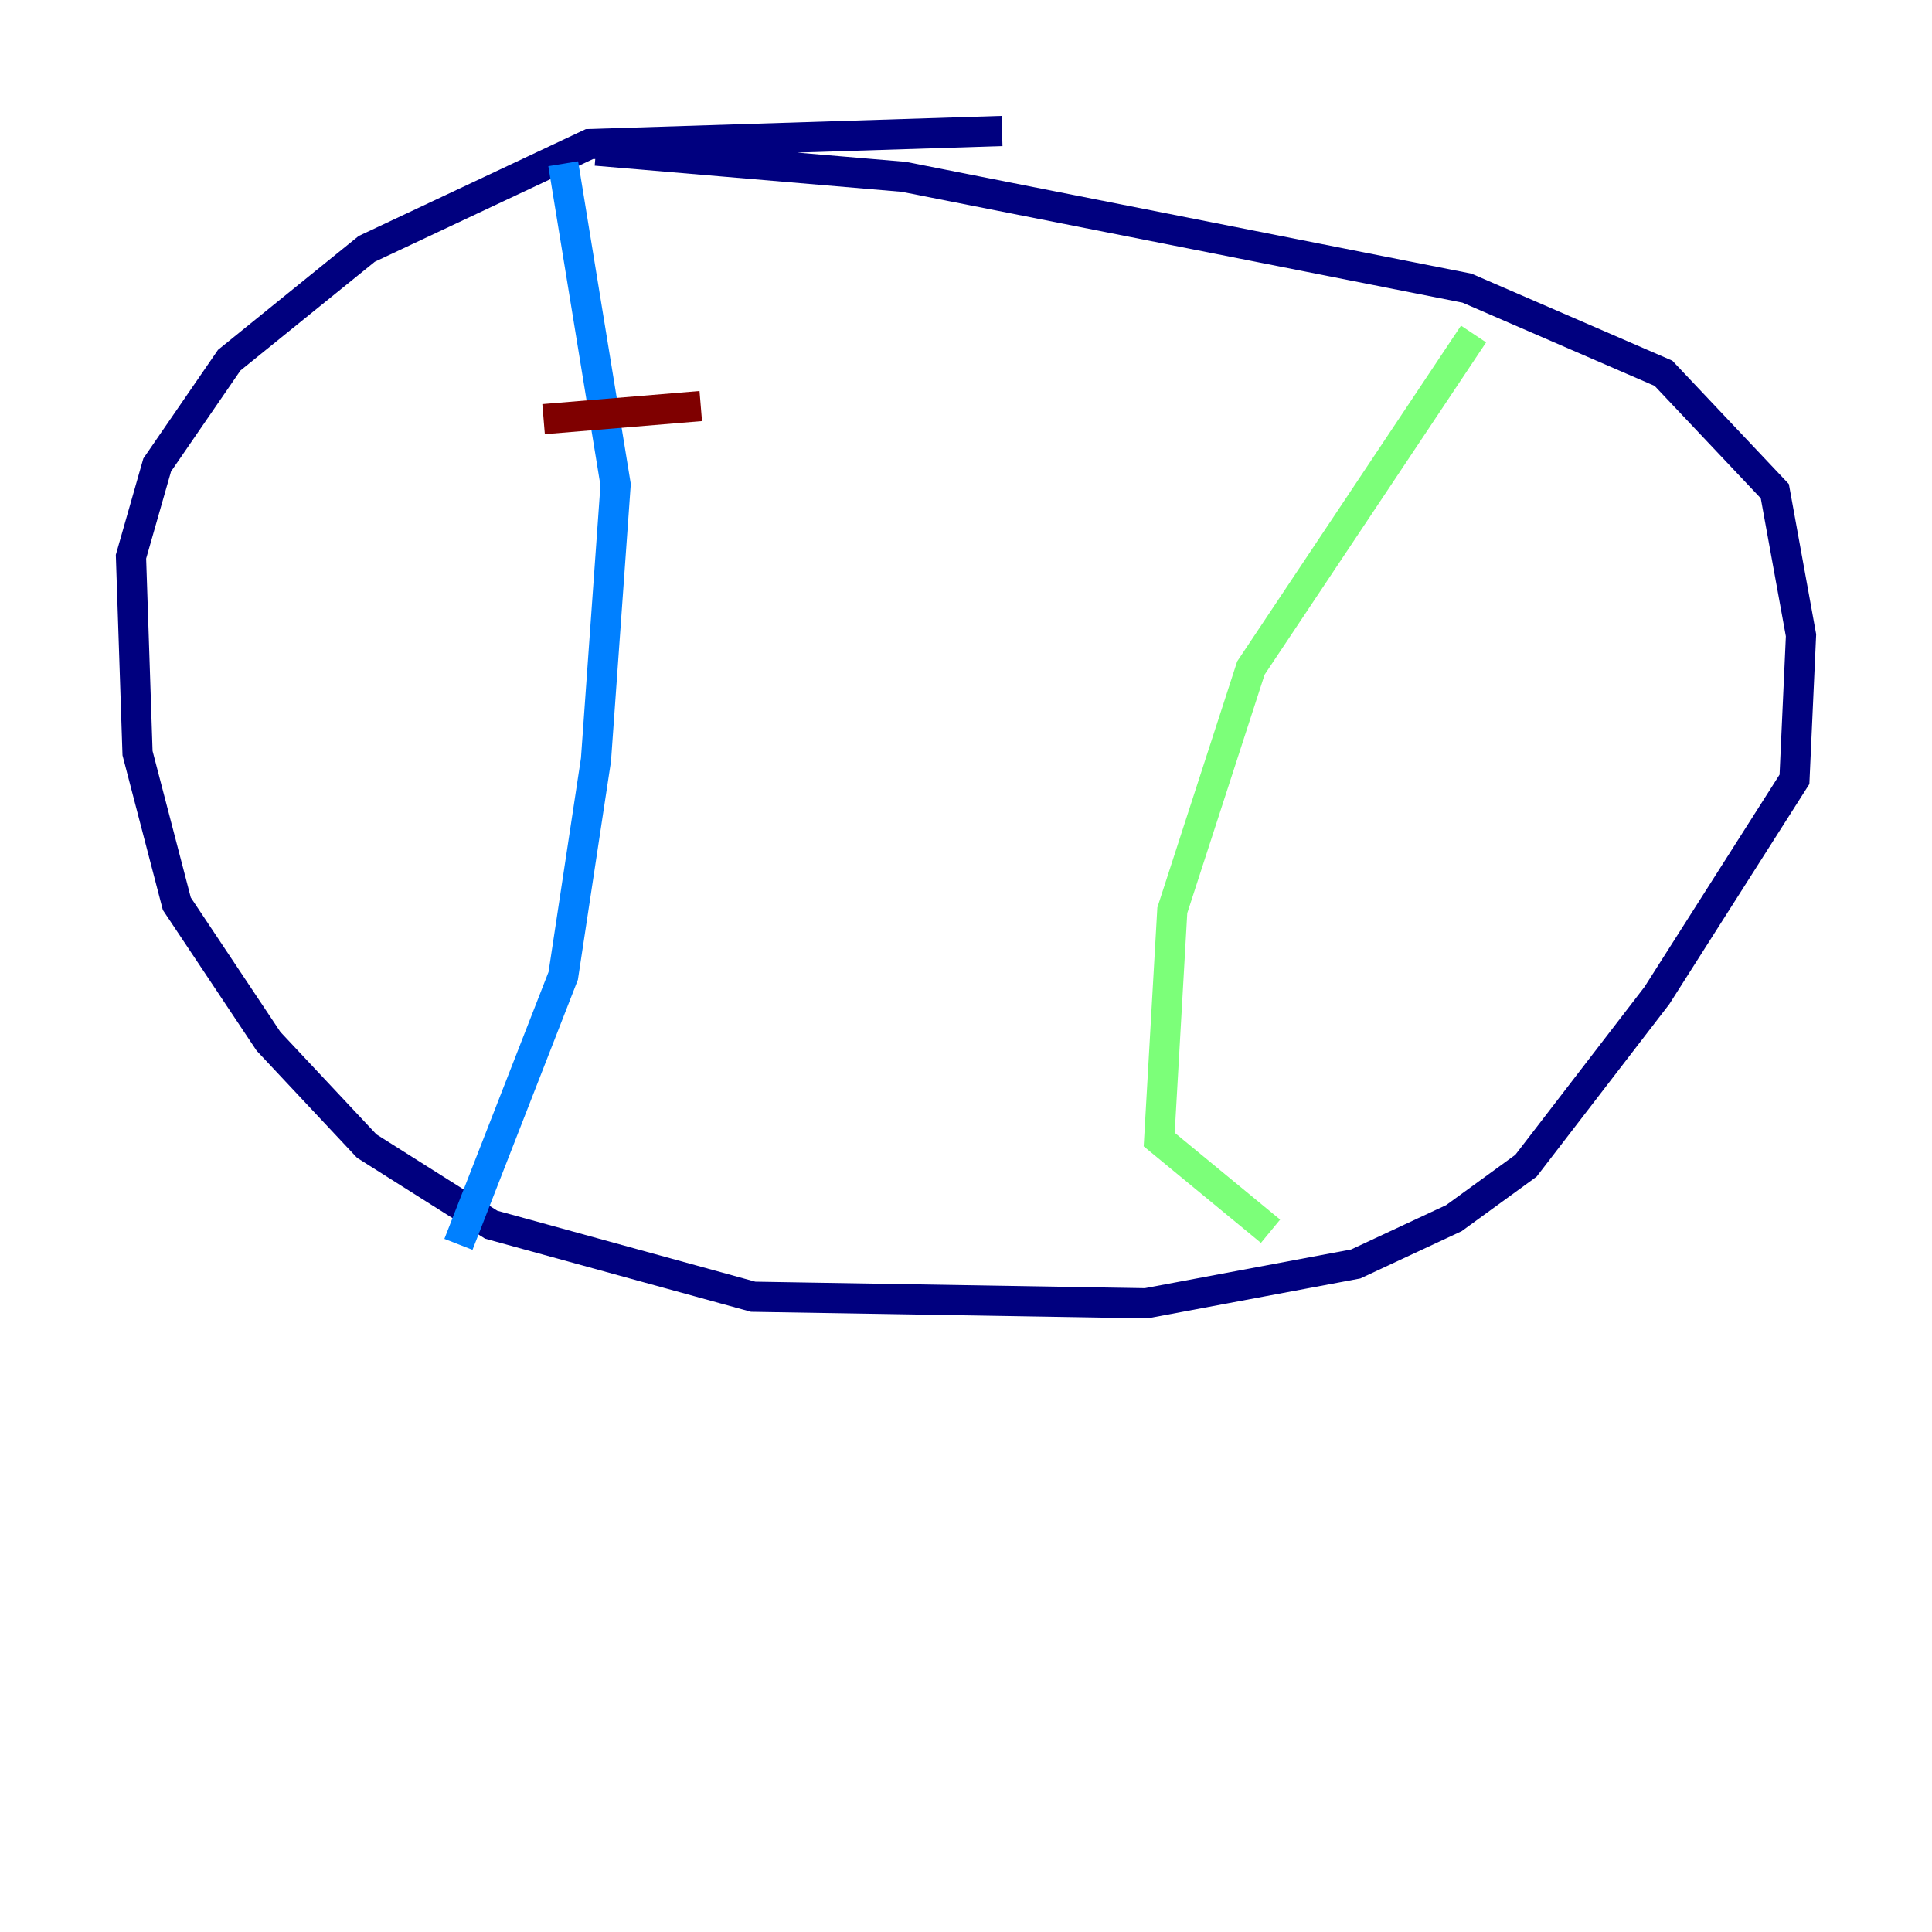 <?xml version="1.0" encoding="utf-8" ?>
<svg baseProfile="tiny" height="128" version="1.2" viewBox="0,0,128,128" width="128" xmlns="http://www.w3.org/2000/svg" xmlns:ev="http://www.w3.org/2001/xml-events" xmlns:xlink="http://www.w3.org/1999/xlink"><defs /><polyline fill="none" points="66.386,8.678 39.051,9.546 24.298,16.488 15.186,23.864 10.414,30.807 8.678,36.881 9.112,49.898 11.715,59.878 17.79,68.99 24.298,75.932 32.542,81.139 49.898,85.912 75.932,86.346 89.817,83.742 96.325,80.705 101.098,77.234 109.776,65.953 118.888,51.634 119.322,42.088 117.586,32.542 110.21,24.732 97.193,19.091 59.878,11.715 39.485,9.98" stroke="#00007f" stroke-width="2" /><polyline fill="none" points="37.315,10.848 40.786,32.108 39.485,50.332 37.315,64.651 30.373,82.441" stroke="#0080ff" stroke-width="2" /><polyline fill="none" points="97.627,22.129 82.875,44.258 77.668,60.312 76.8,75.498 84.176,81.573" stroke="#7cff79" stroke-width="2" /><polyline fill="none" points="43.39,27.336 43.39,27.336" stroke="#ff9400" stroke-width="2" /><polyline fill="none" points="36.014,27.77 46.427,26.902" stroke="#7f0000" stroke-width="2" /></svg>
